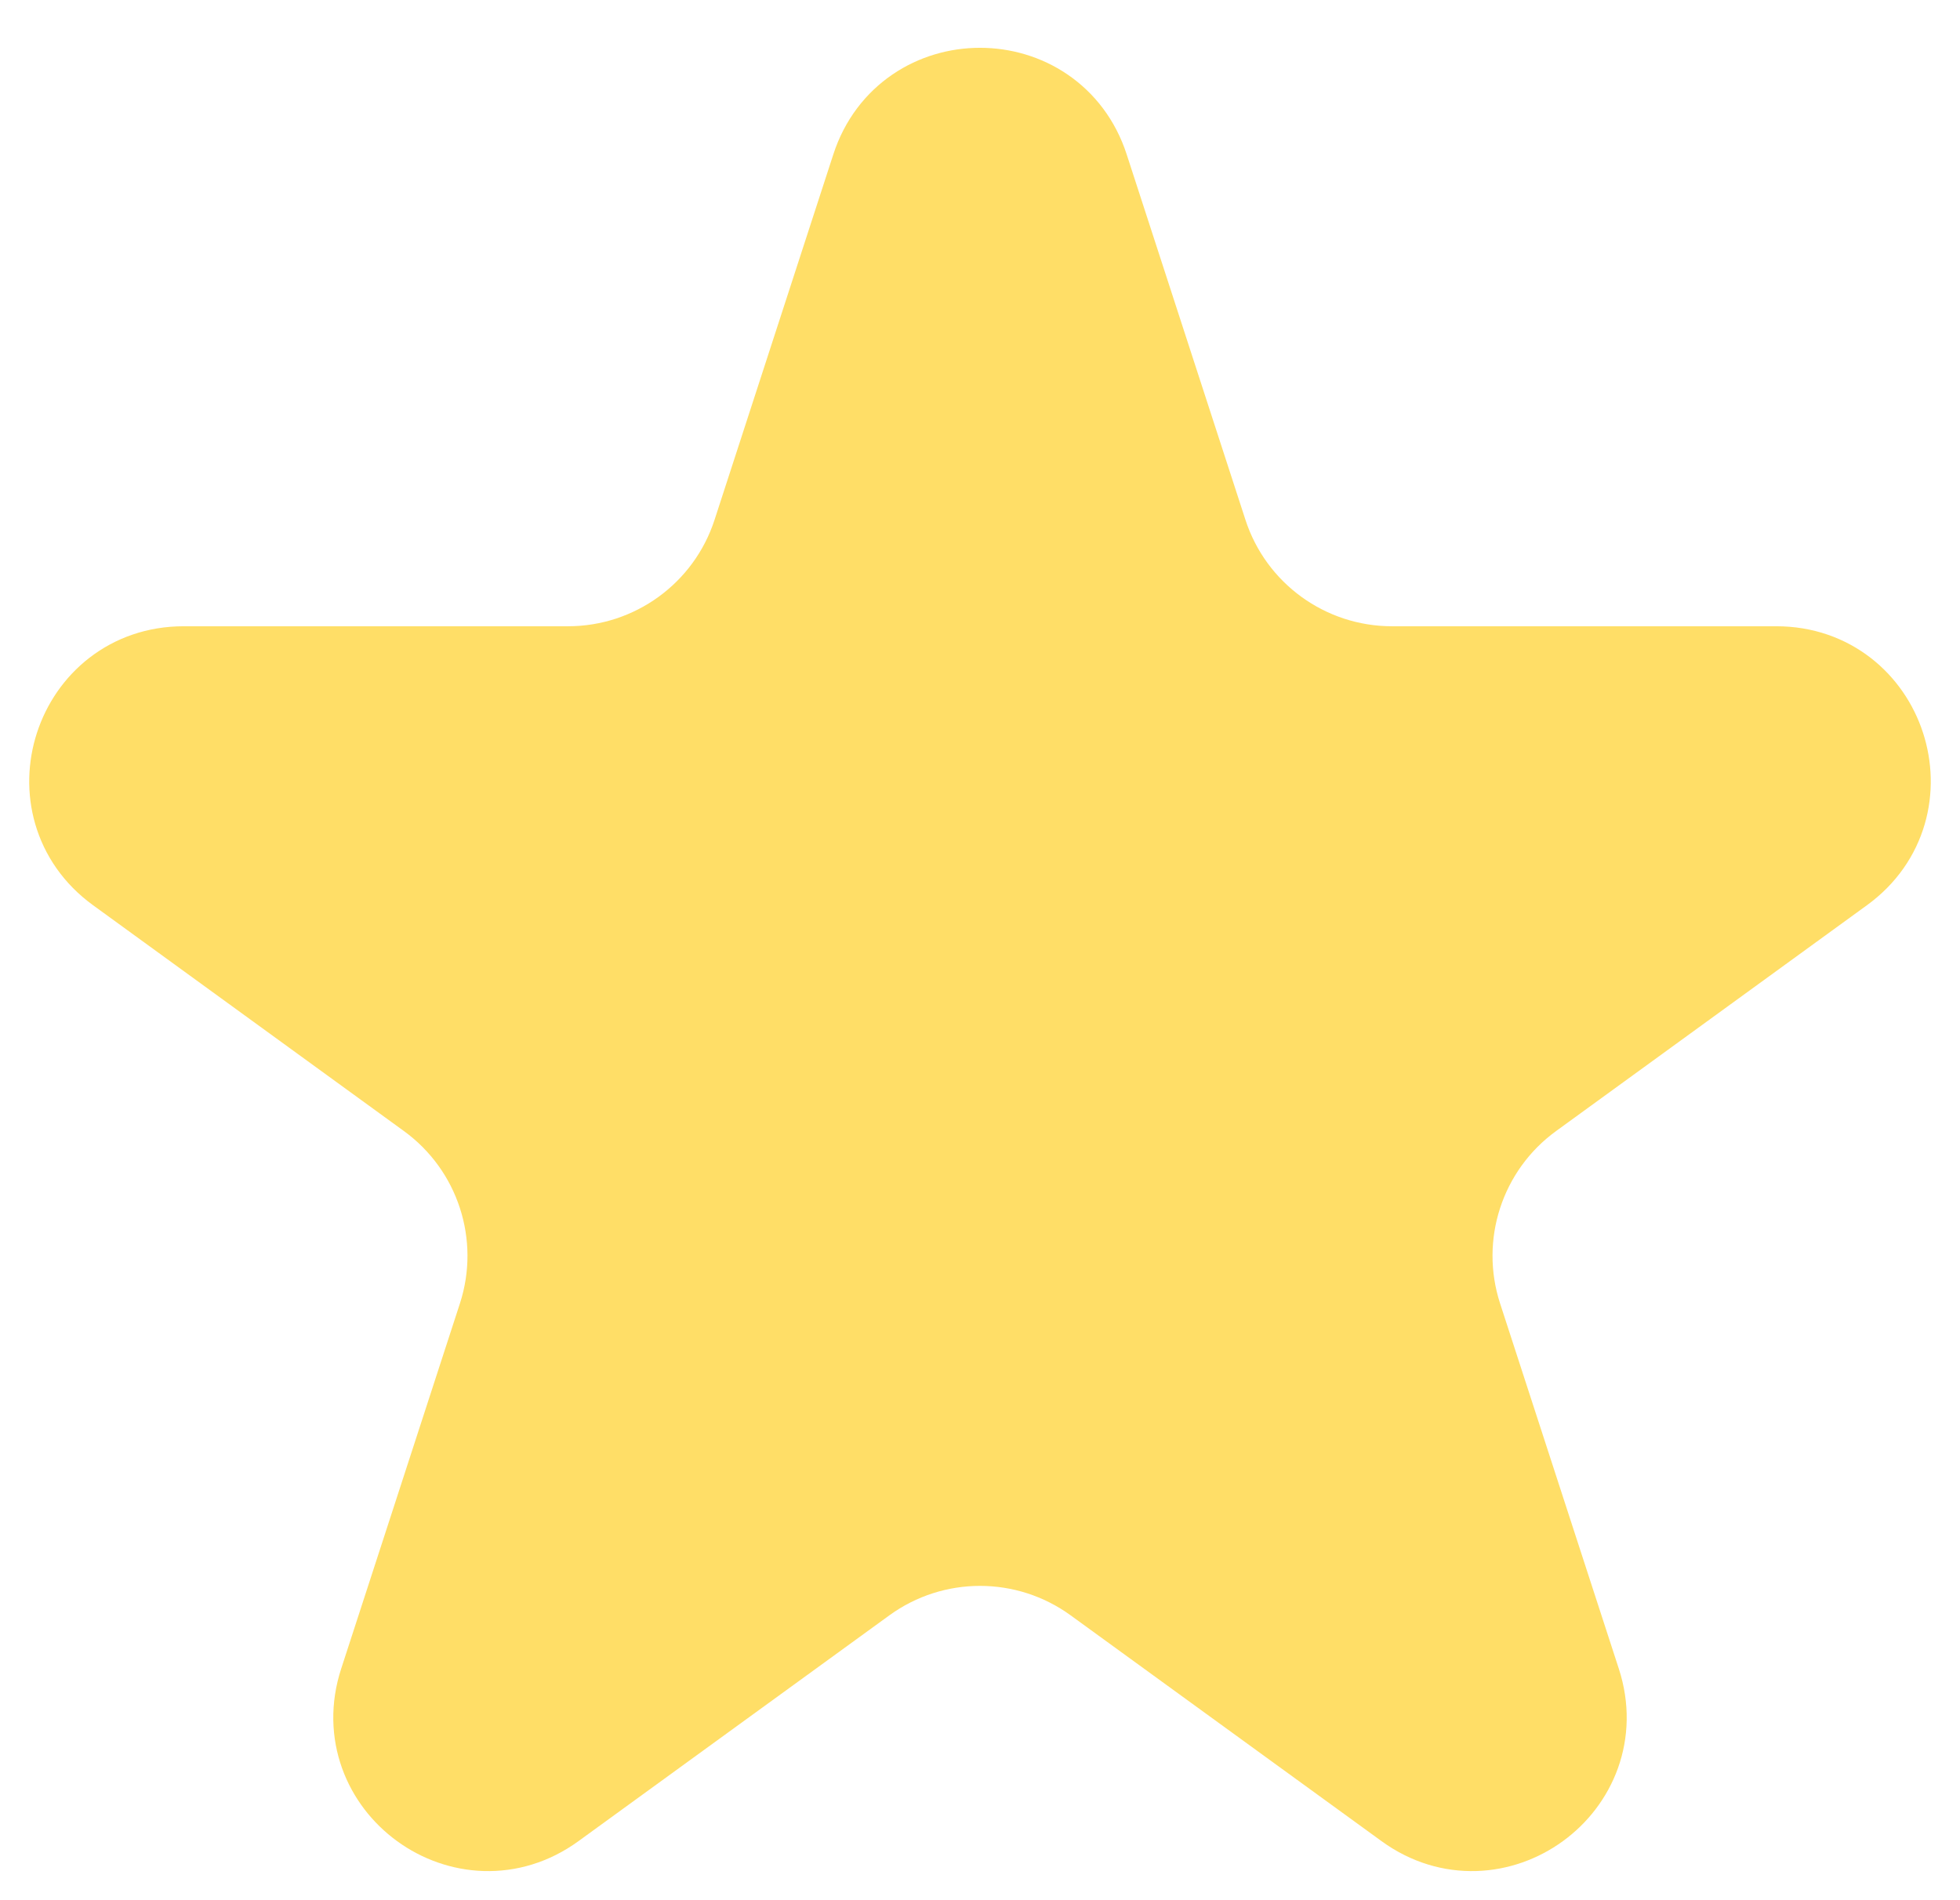 <svg width="33" height="32" viewBox="0 0 33 32" fill="none" xmlns="http://www.w3.org/2000/svg">
<path d="M14.854 2.866C15.372 1.272 17.628 1.272 18.146 2.866L20.146 9.021C20.609 10.447 21.938 11.412 23.438 11.412H29.909C31.585 11.412 32.282 13.558 30.926 14.543L25.691 18.347C24.478 19.228 23.97 20.791 24.433 22.217L26.433 28.371C26.951 29.966 25.126 31.292 23.77 30.306L18.535 26.503C17.321 25.621 15.679 25.621 14.465 26.503L9.23 30.306C7.874 31.292 6.049 29.966 6.567 28.371L8.567 22.217C9.03 20.791 8.522 19.228 7.309 18.347L2.074 14.543C0.718 13.558 1.415 11.412 3.091 11.412H9.562C11.062 11.412 12.391 10.447 12.854 9.021L14.854 2.866Z" fill="#FFDE67" stroke="#FFDE67" stroke-width="1.731"/>
</svg>
